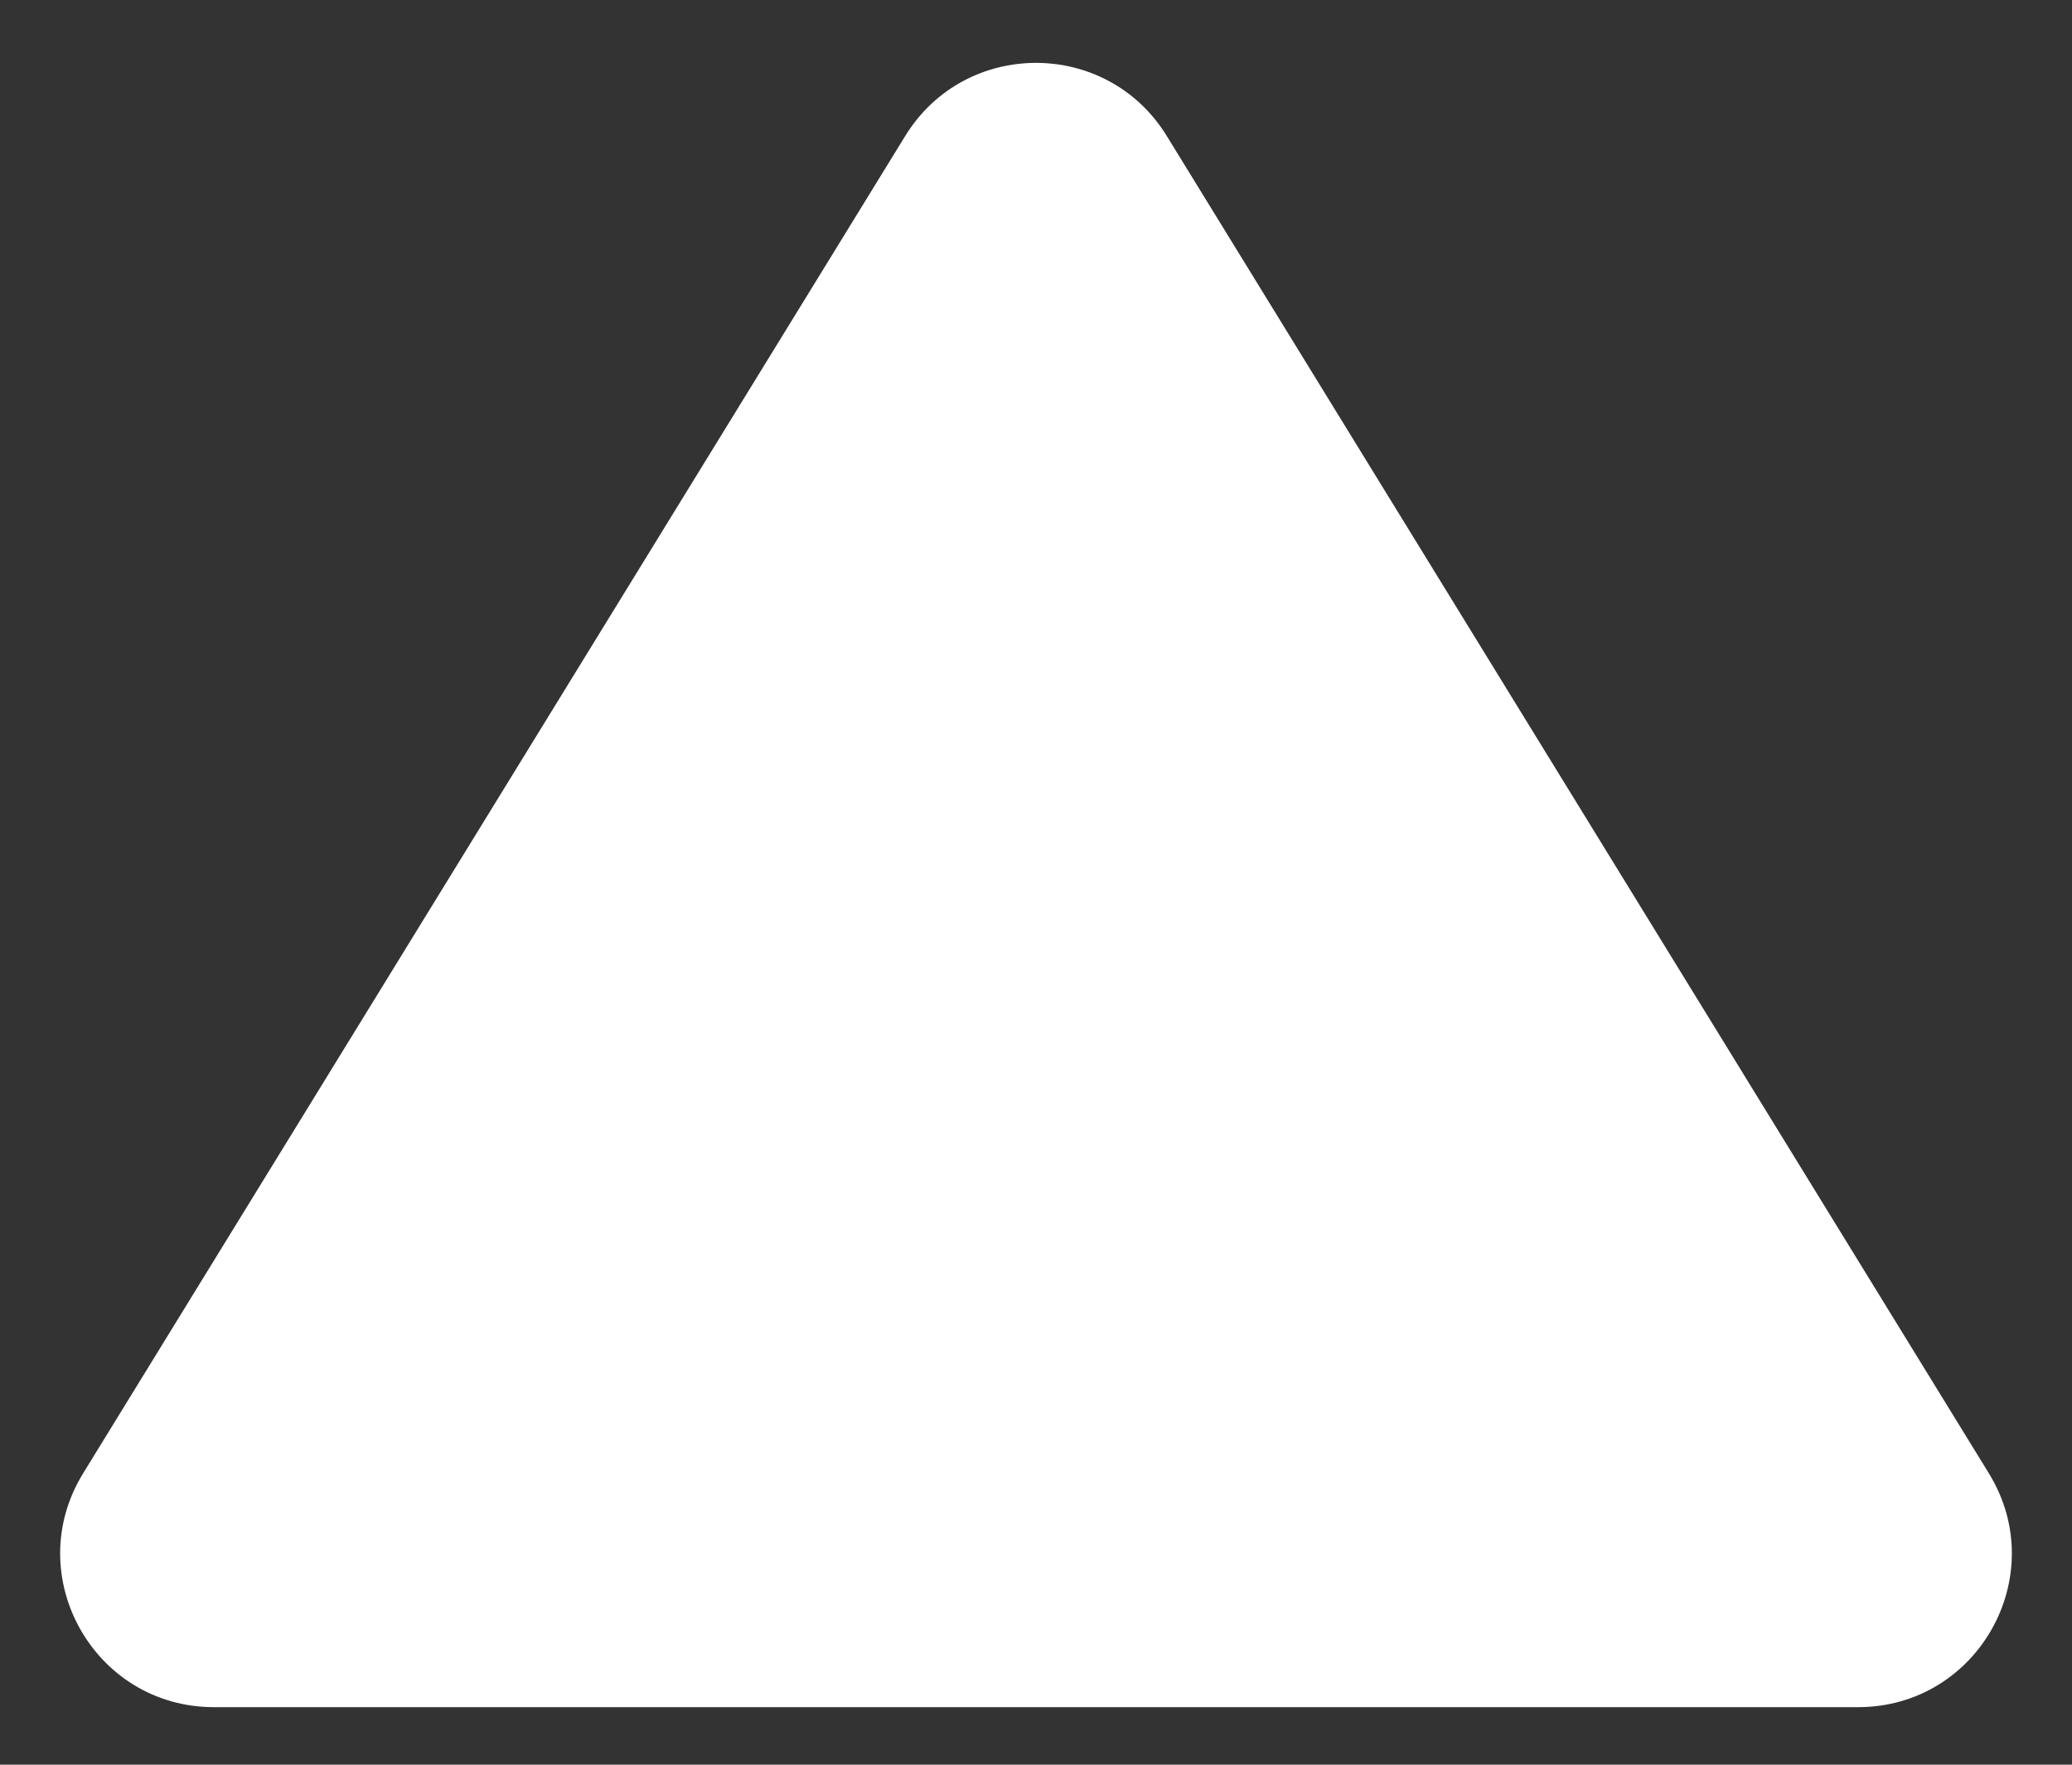 <svg width="27" height="23" viewBox="0 0 27 23" fill="none" xmlns="http://www.w3.org/2000/svg">
<rect x="0" y="0" width="27" height="23" fill="#333333" stroke="none"/>
<path d="M11.796 1.772C12.577 0.502 14.423 0.502 15.204 1.772L25.917 19.203C26.736 20.535 25.777 22.25 24.213 22.25L2.787 22.25C1.223 22.25 0.264 20.535 1.083 19.203L11.796 1.772Z" fill="white"/>
</svg>
